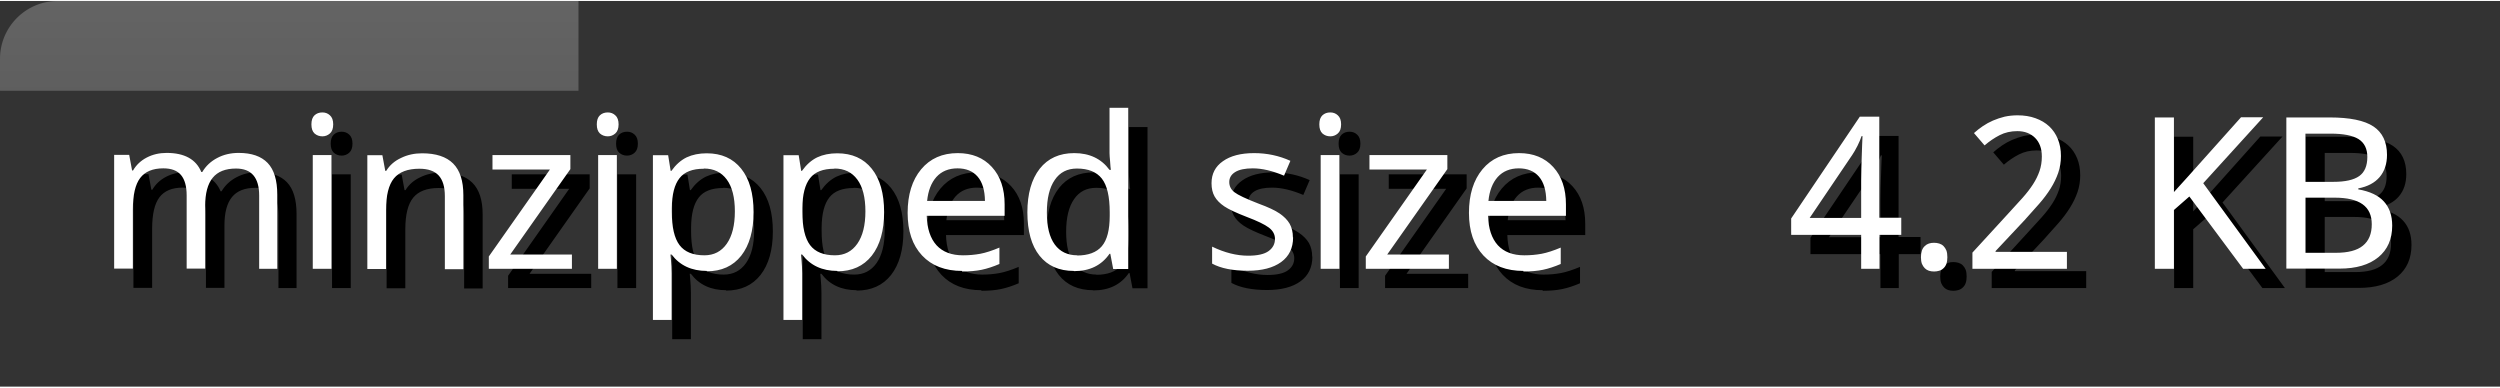 <svg width="129" height="20" viewBox="0 0 12965 2000" xmlns="http://www.w3.org/2000/svg"><rect x="0" y="0" width="12965" height="2000" fill="#333333" stroke="none"/><defs><path id="s" d="M9277 1389m584-176l-114 0l0 176l-95 0l0-176l-363 0l0-85l356-528l101 0l0 524l114 0l0 89Zm-209-89l0-191q0-30 1-63q1-33 2-64q1-31 2-59q1-27 2-46l-5 0q-4 11-9 24q-6 13-12 26q-7 13-14 26q-7 12-13 21l-221 327l267 0ZM9883 1389m79-60q0-20 5-35q5-14 15-23q9-9 21-13q12-4 27-4q14 0 27 4q13 4 22 13q9 9 15 23q5 14 5 35q0 20-5 34q-5 14-15 23q-9 9-22 13q-13 4-27 4q-15 0-27-4q-12-4-21-13q-9-9-15-23q-5-14-5-34ZM10178 1389m541 0l-490 0l0-84l188-205q40-44 72-79q32-36 54-70q22-34 34-69q12-35 12-75q0-32-9-56q-9-24-26-41q-17-17-40-26q-23-9-52-9q-51 0-92 21q-41 21-78 53l-55-64q21-19 46-36q25-17 53-29q28-12 60-20q32-7 67-7q52 0 93 15q42 15 71 42q29 27 45 66q16 39 16 88q0 46-14 87q-14 41-39 81q-25 40-60 80q-35 40-75 84l-151 161l0 4l370 0l0 89ZM11069 1389m681 0l-117 0l-279-375l-80 70l0 305l-99 0l0-785l99 0l0 387l68-75l280-313l115 0l-311 342l323 443ZM11750 1389m107-785l224 0q158 0 228 47q70 47 70 147q0 70-38 115q-38 45-111 59l0 5q91 16 133 63q43 47 43 125q0 105-72 164q-72 59-201 59l-276 0l0-785Zm99 334l145 0q92 0 134-30q42-30 42-99q0-64-46-93q-46-28-145-28l-130 0l0 250Zm0 83l0 285l158 0q95 0 140-37q46-37 46-111q0-70-48-104q-48-34-145-34l-151 0Z"/><path id="l" d="M500 1389m844 0l0-380q0-140-120-140q-82 0-121 48q-39 48-39 146l0 325l-96 0l0-380q0-70-29-105q-29-35-92-35q-82 0-120 50q-38 50-38 164l0 306l-97 0l0-590l78 0l15 81l5 0q25-43 71-67q46-24 103-24q139 0 180 99l5 0q28-47 78-73q49-26 111-26q100 0 150 52q50 52 50 165l0 384l-96 0ZM1529 1389m190 0l-97 0l0-590l97 0l0 590Zm-104-749q0-32 16-47q16-15 41-15q23 0 39 15q17 15 17 47q0 32-17 47q-17 15-39 15q-24 0-41-15q-16-15-16-47ZM1812 1389m495 0l0-377q0-72-32-107q-32-35-100-35q-91 0-132 50q-41 50-41 164l0 306l-97 0l0-590l78 0l15 81l5 0q27-44 77-67q49-24 109-24q108 0 161 53q53 53 53 164l0 384l-96 0ZM2492 1389m474 0l-431 0l0-64l317-451l-298 0l0-75l404 0l0 73l-312 443l320 0l0 75ZM3009 1389m190 0l-97 0l0-590l97 0l0 590Zm-104-749q0-32 16-47q16-15 41-15q23 0 39 15q17 15 17 47q0 32-17 47q-17 15-39 15q-24 0-41-15q-16-15-16-47ZM3293 1389m373 11q-119 0-183-85l-6 0l2 22q4 42 4 75l0 242l-97 0l0-854l79 0l13 81l4 0q34-48 79-70q45-21 104-21q115 0 179 80q64 80 64 225q0 144-64 226q-64 81-179 81Zm-16-530q-88 0-126 49q-39 49-40 155l0 19q0 120 40 173q40 53 129 53q74 0 116-60q42-60 42-168q0-108-42-165q-42-57-118-57ZM3970 1389m373 11q-119 0-183-85l-6 0l2 22q4 42 4 75l0 242l-97 0l0-854l79 0l13 81l4 0q34-48 79-70q45-21 104-21q115 0 179 80q64 80 64 225q0 144-64 226q-64 81-179 81Zm-16-530q-88 0-126 49q-39 49-40 155l0 19q0 120 40 173q40 53 129 53q74 0 116-60q42-60 42-168q0-108-42-165q-42-57-118-57ZM4646 1389m344 11q-133 0-208-80q-75-80-75-221q0-142 70-226q70-84 190-84q111 0 177 72q66 72 66 194l0 59l-404 0q3 100 51 153q48 52 137 52q47 0 90-8q42-8 99-32l0 85q-49 21-92 30q-43 9-102 9Zm-24-532q-69 0-110 45q-40 45-48 124l300 0q-1-83-38-126q-37-43-105-43ZM5267 1389m302 11q-115 0-178-79q-63-79-63-225q0-144 64-226q64-81 179-81q119 0 183 87l7 0q-2-11-4-43q-3-32-3-44l0-235l97 0l0 836l-78 0l-15-79l-4 0q-62 90-184 90Zm16-80q88 0 129-48q41-48 41-158l0-18q0-123-41-175q-41-52-129-52q-75 0-115 59q-41 59-41 169q0 110 41 166q41 56 117 56ZM6229 1389m477-163q0 83-62 128q-62 45-173 45q-117 0-185-37l0-88q97 47 187 47q73 0 106-24q33-24 33-63q0-35-32-59q-32-24-114-55q-83-32-117-55q-34-23-50-51q-16-28-16-69q0-73 59-114q59-42 162-42q100 0 188 40l-33 77q-90-38-162-38q-60 0-91 19q-31 19-31 52q0 32 27 53q27 21 125 59q74 27 109 51q35 24 52 53q17 30 17 71ZM6756 1389m190 0l-97 0l0-590l97 0l0 590Zm-104-749q0-32 16-47q16-15 41-15q23 0 39 15q17 15 17 47q0 32-17 47q-17 15-39 15q-24 0-41-15q-16-15-16-47ZM7040 1389m474 0l-431 0l0-64l317-451l-298 0l0-75l404 0l0 73l-312 443l320 0l0 75ZM7557 1389m344 11q-133 0-208-80q-75-80-75-221q0-142 70-226q70-84 190-84q111 0 177 72q66 72 66 194l0 59l-404 0q3 100 51 153q48 52 137 52q47 0 90-8q42-8 99-32l0 85q-49 21-92 30q-43 9-102 9Zm-24-532q-69 0-110 45q-40 45-48 124l300 0q-1-83-38-126q-37-43-105-43Z"/></defs><linearGradient id="g" x2="0" y2="100%"><stop offset="0" stop-opacity=".1" stop-color="#eee"/><stop offset="1" stop-opacity=".1"/></linearGradient><mask id="m"><rect width="12965" height="2000" fill="#fff" rx="300"/></mask><g mask="url(#m)"><path d="M0 0h8727v2000H0z" fill="#555"/><path d="M8727 0h4238v2000H8727z" fill="#08C"/><path d="M0 0h12965v2000H0z" fill="url(#g)"/></g><use href="#l" fill="#000" opacity=".25" transform="translate(100,100)"/><use href="#l" fill="#fff"/><use href="#s" fill="#000" opacity=".25" transform="translate(100,100)"/><use href="#s" fill="#fff"/></svg>
